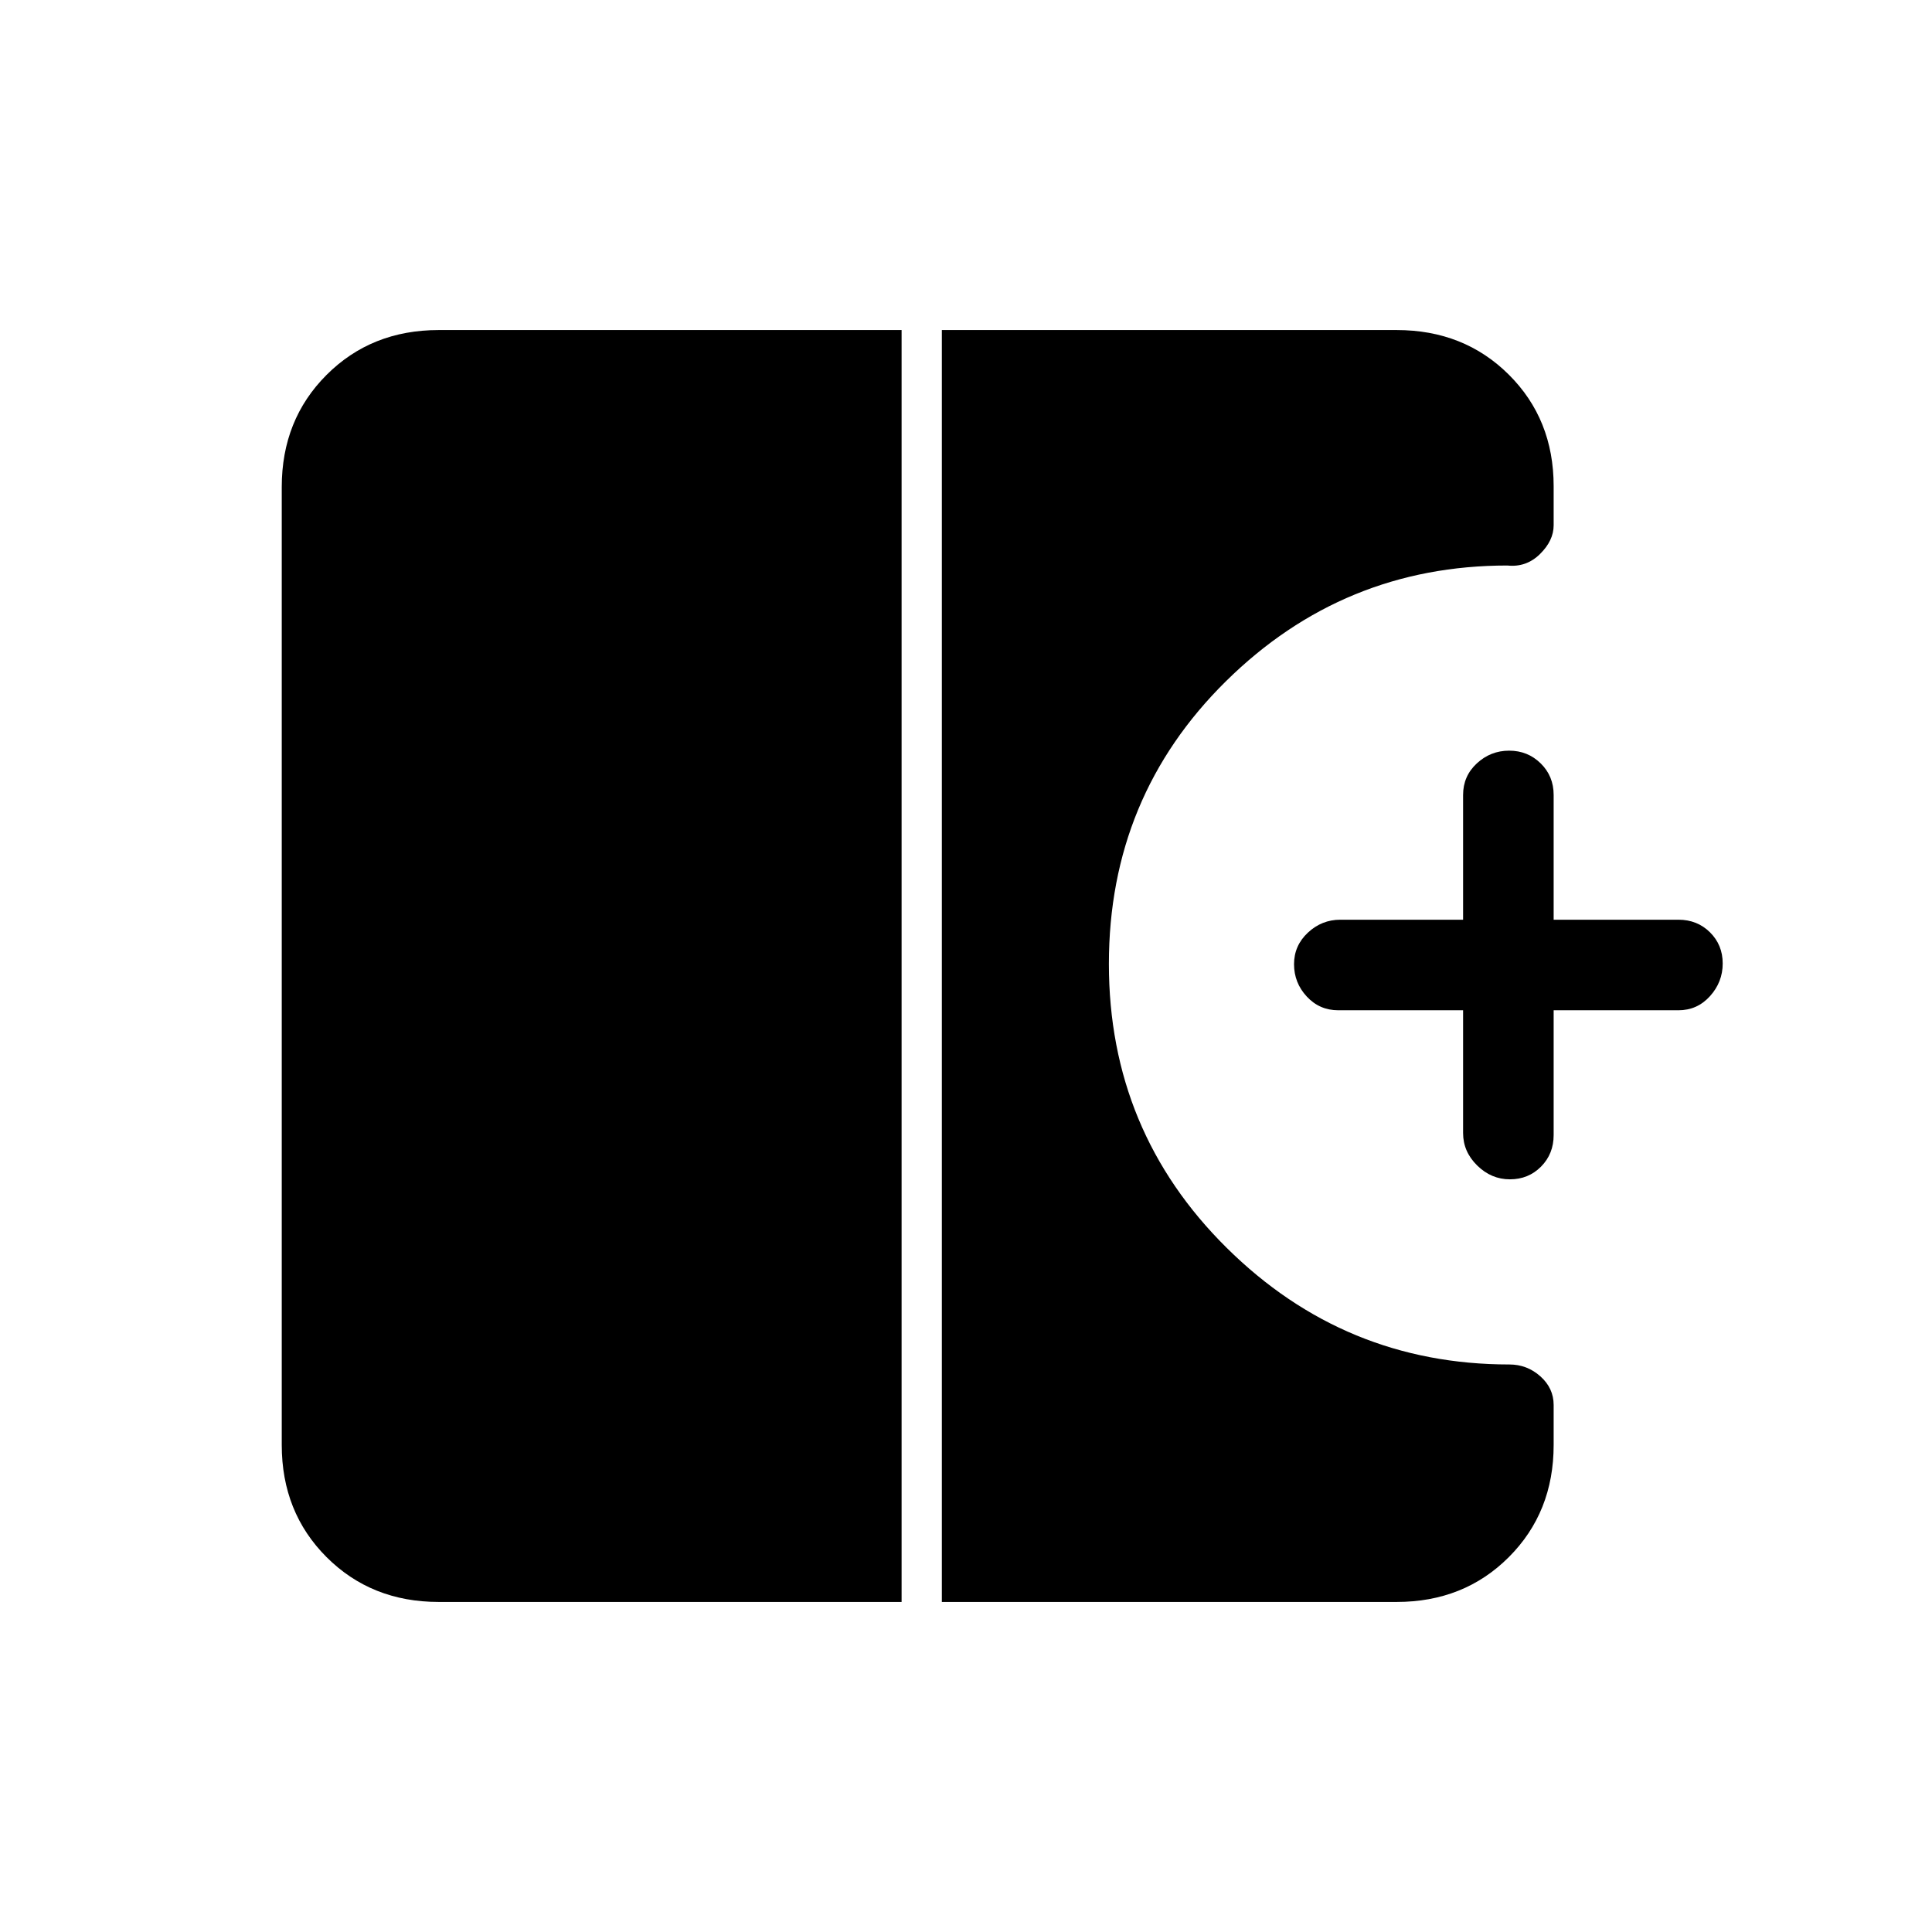 <svg xmlns="http://www.w3.org/2000/svg" height="20" viewBox="0 -960 960 960" width="20"><path d="M750.25-374q-9.25 0-16.25-6.88-7-6.87-7-16.12v-61h-62q-9.35 0-15.67-6.82-6.33-6.83-6.33-16.07 0-9.25 6.88-15.68Q656.75-503 666-503h61v-62q0-9.35 6.82-15.67 6.83-6.33 16.07-6.33 9.25 0 15.68 6.33Q772-574.35 772-565v62h62q9.35 0 15.67 6.25 6.33 6.26 6.33 15.5 0 9.25-6.33 16.25-6.32 7-15.67 7h-62v62q0 9.35-6.25 15.67-6.26 6.33-15.5 6.33ZM218-164q-33.45 0-55.73-22.27Q140-208.55 140-242v-476q0-33.45 22.27-55.72Q184.55-796 218-796h230v632H218Zm250 0v-632h226q33.45 0 55.72 22.16Q772-751.68 772-718.39V-699q0 7.62-6.8 14.31T749-679q-81.49 0-139.74 57.41Q551-564.18 551-481.03t58.55 141.09Q668.09-282 750-282q8.8 0 15.4 5.89t6.6 14.24V-242q0 33.45-22.28 55.73Q727.45-164 694-164H468Z"/></svg>
